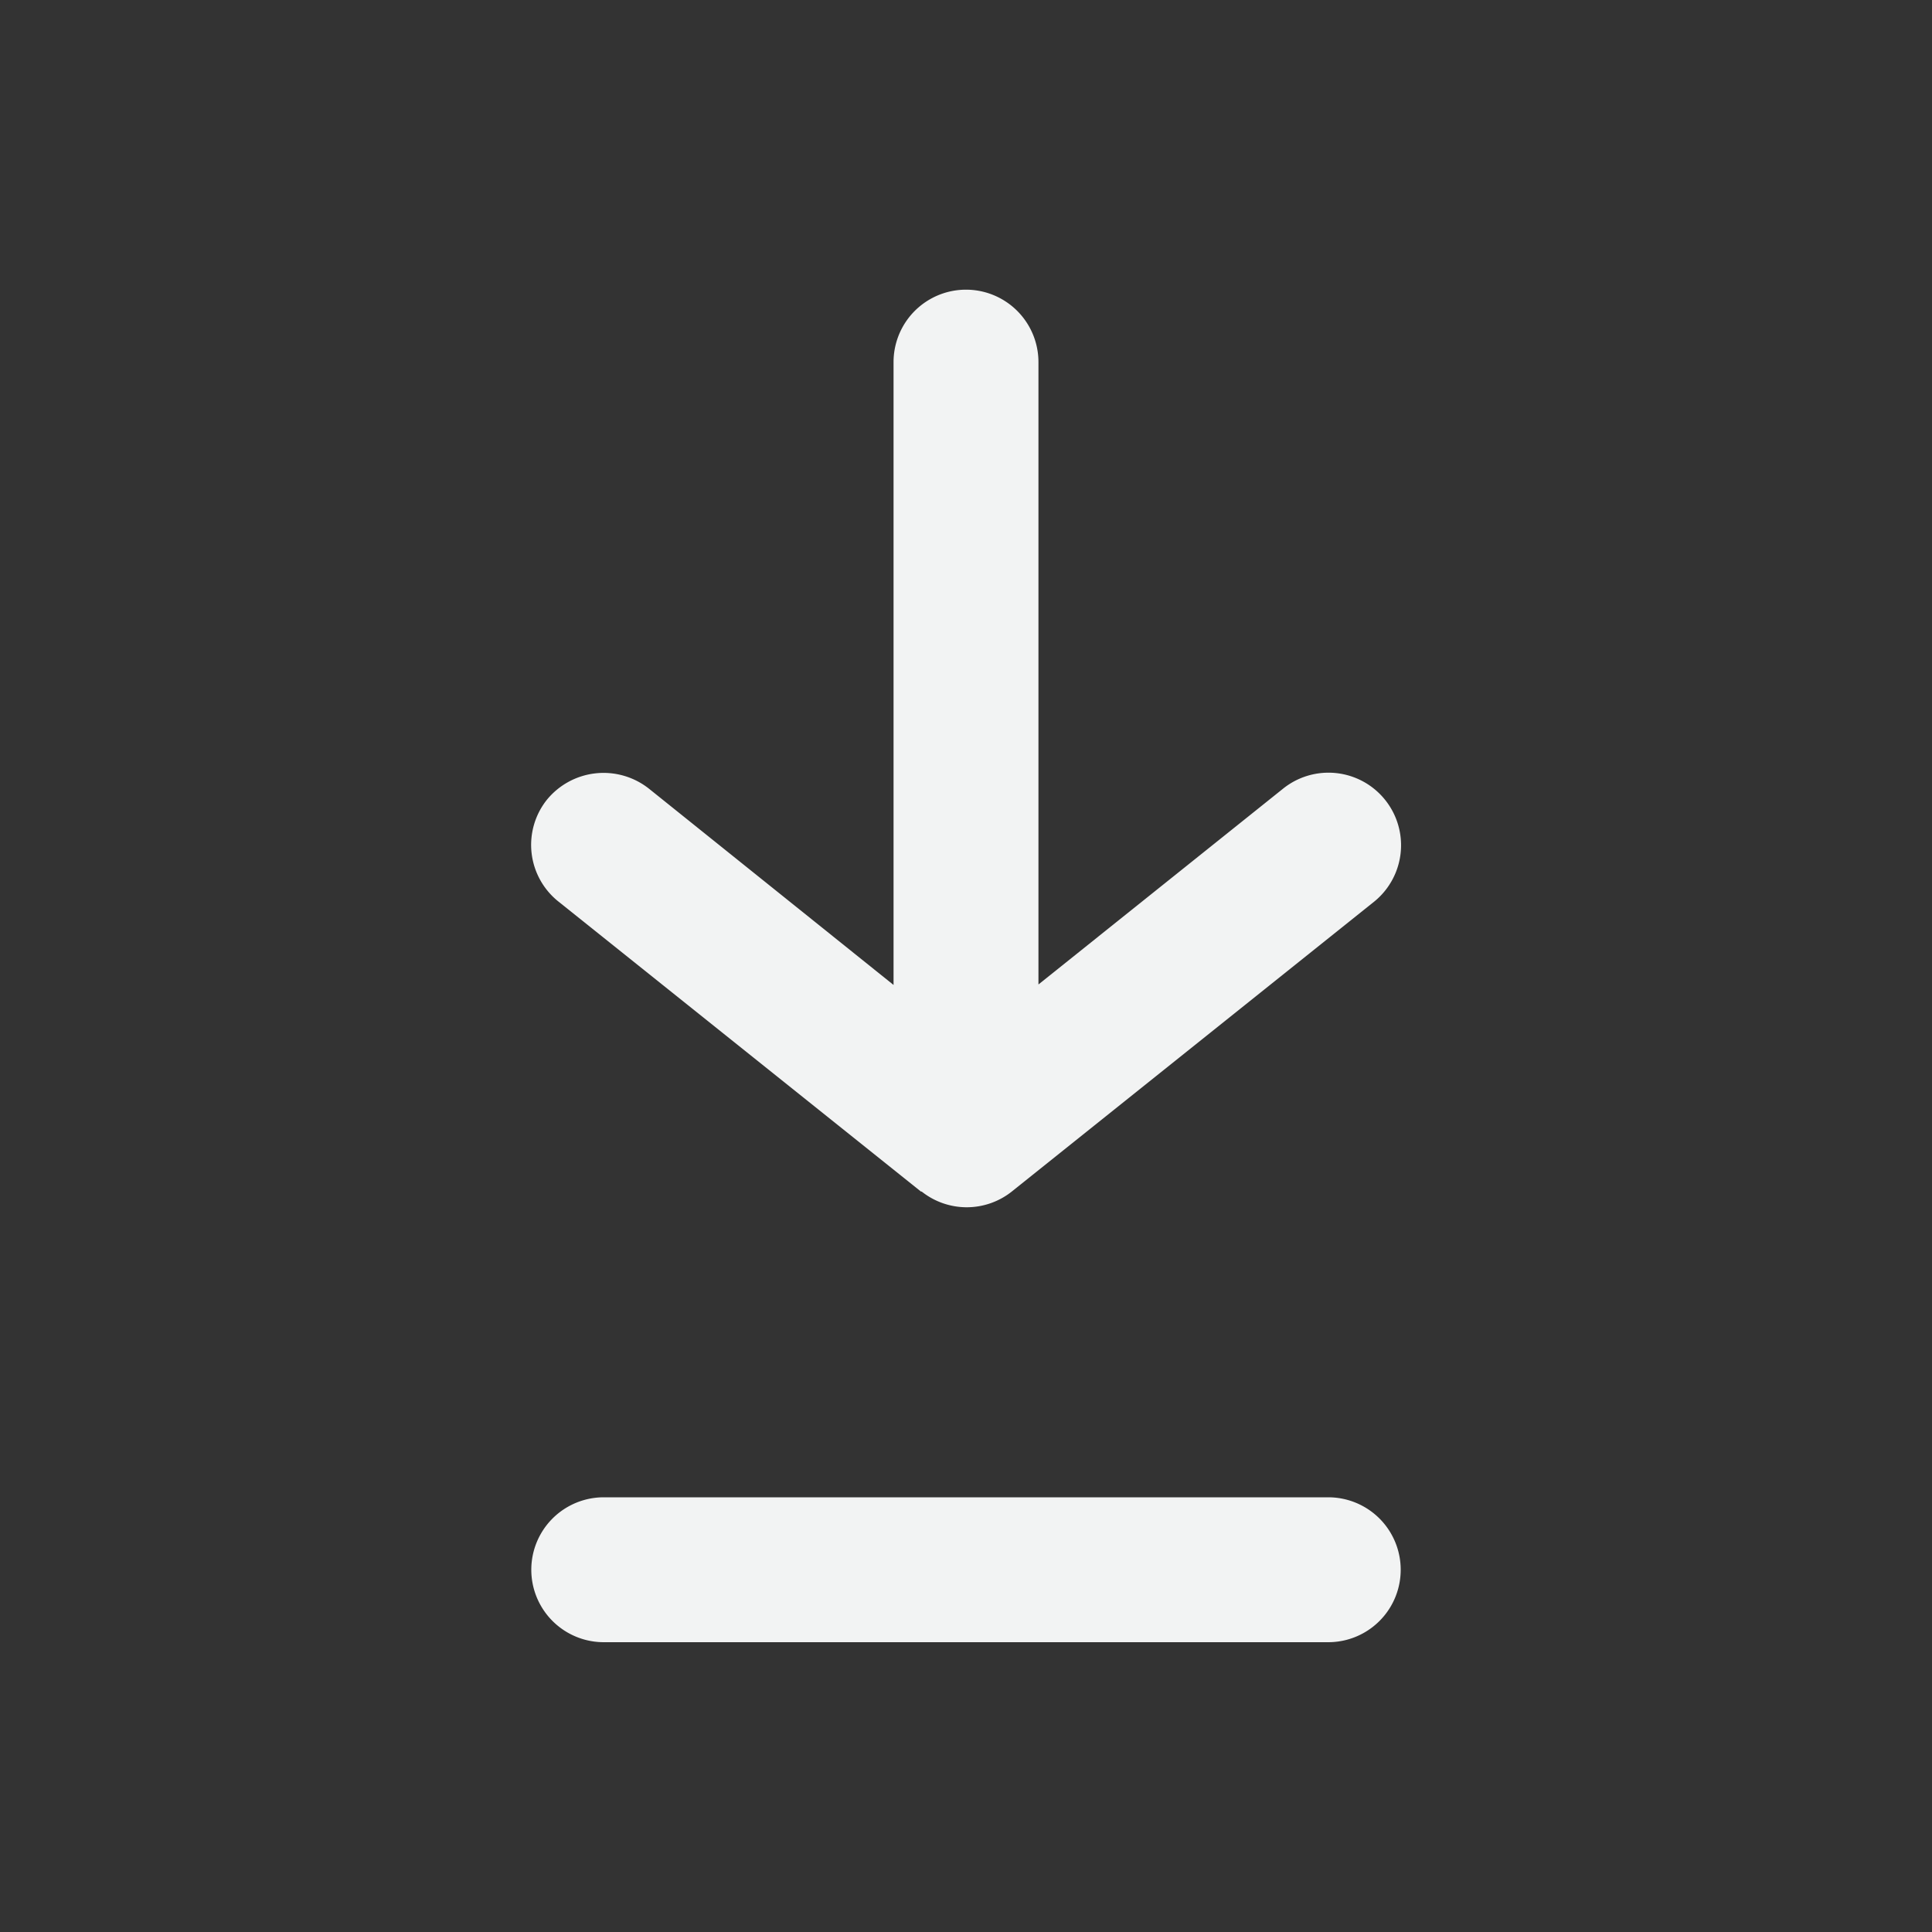 <svg xmlns="http://www.w3.org/2000/svg" xmlns:xlink="http://www.w3.org/1999/xlink" width="16" height="16" viewBox="0 0 16 16"><rect x="0" y="0" width="16" height="16" fill="#333333" stroke="none"/><defs><clipPath id="b"><rect width="16" height="16"/></clipPath></defs><g id="a" clip-path="url(#b)"><g transform="translate(5 3)"><rect width="16" height="16" transform="translate(-5 -3)" fill="none" opacity="0"/><path d="M23449.6,20993.2a.6.6,0,0,1,0-1.2h6a.6.6,0,0,1,0,1.2Zm2.627-3.732-3-2.4a.6.6,0,0,1-.1-.842.606.606,0,0,1,.848-.094l2.025,1.625v-5.158a.6.6,0,1,1,1.2,0v5.154l2.025-1.621a.6.6,0,1,1,.754.936l-3,2.4a.6.6,0,0,1-.746,0Z" transform="translate(-23449.6 -20982.6)" fill="#f2f3f3"/></g></g></svg>
